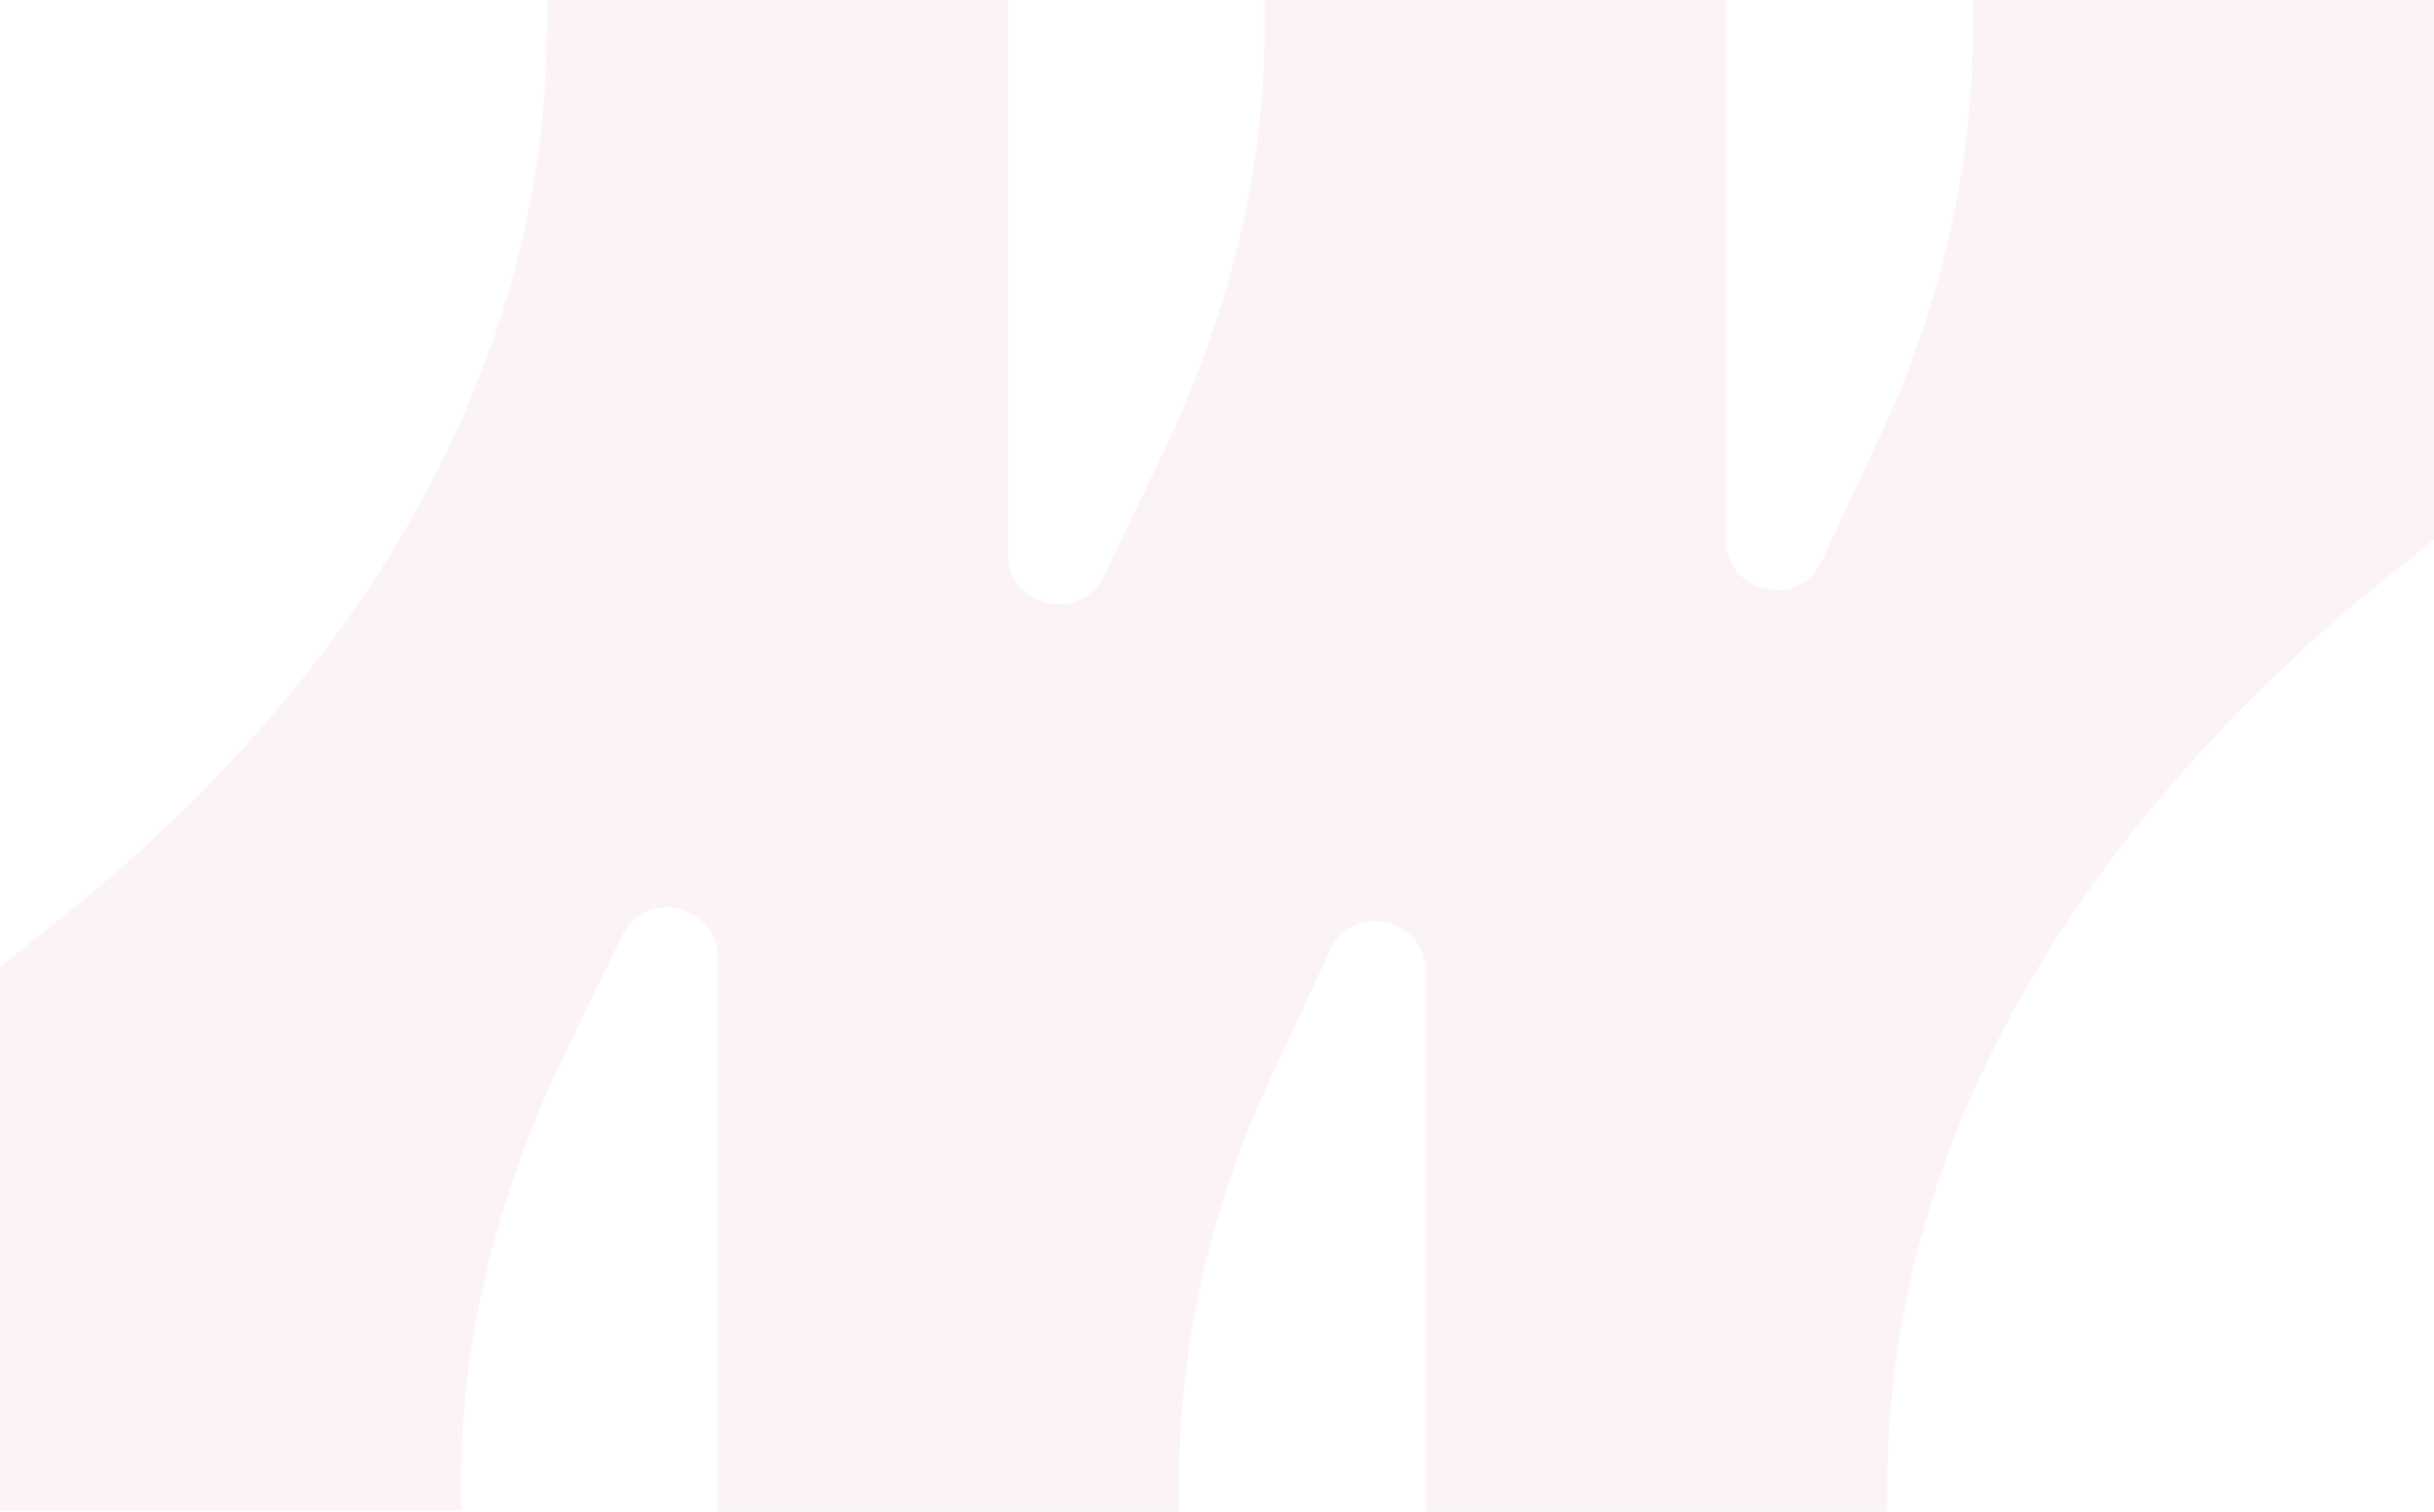<svg width="1516" height="942" viewBox="0 0 1516 942" fill="none" xmlns="http://www.w3.org/2000/svg">
<path d="M340.508 17.543L340.508 -1.48841e-05L627.719 -2.74385e-05L627.719 345.001C627.719 377.162 672.133 388.857 686.938 359.619L719.508 292.374C763.922 201.738 787.609 111.102 787.609 17.543L787.609 -3.44275e-05L1074.82 -4.69819e-05L1074.82 336.23C1074.82 368.391 1119.23 380.086 1134.04 350.848L1166.61 280.679C1208.06 195.891 1228.79 105.255 1228.79 17.543L1228.79 -5.37121e-05L1516 -6.62665e-05L1516 336.23L1468.62 374.238C1276.16 537.967 1175.49 728.01 1175.49 926.824L1175.49 941.443L888.281 941.443L888.281 605.213C888.281 573.052 843.867 561.357 829.062 590.595L796.492 660.765C755.039 745.553 734.312 836.189 734.312 923.901L734.312 941.443L447.102 941.443L447.102 596.442C447.102 564.281 402.688 552.586 387.883 581.824L355.312 649.069C310.898 739.705 287.211 830.342 287.211 923.901L287.211 940.943L4.1024e-05 940.943L2.63269e-05 602.29L47.375 564.281C239.836 406.399 340.508 213.433 340.508 17.543Z" fill="#DF8F8F" fill-opacity="0.09"/>
</svg>
